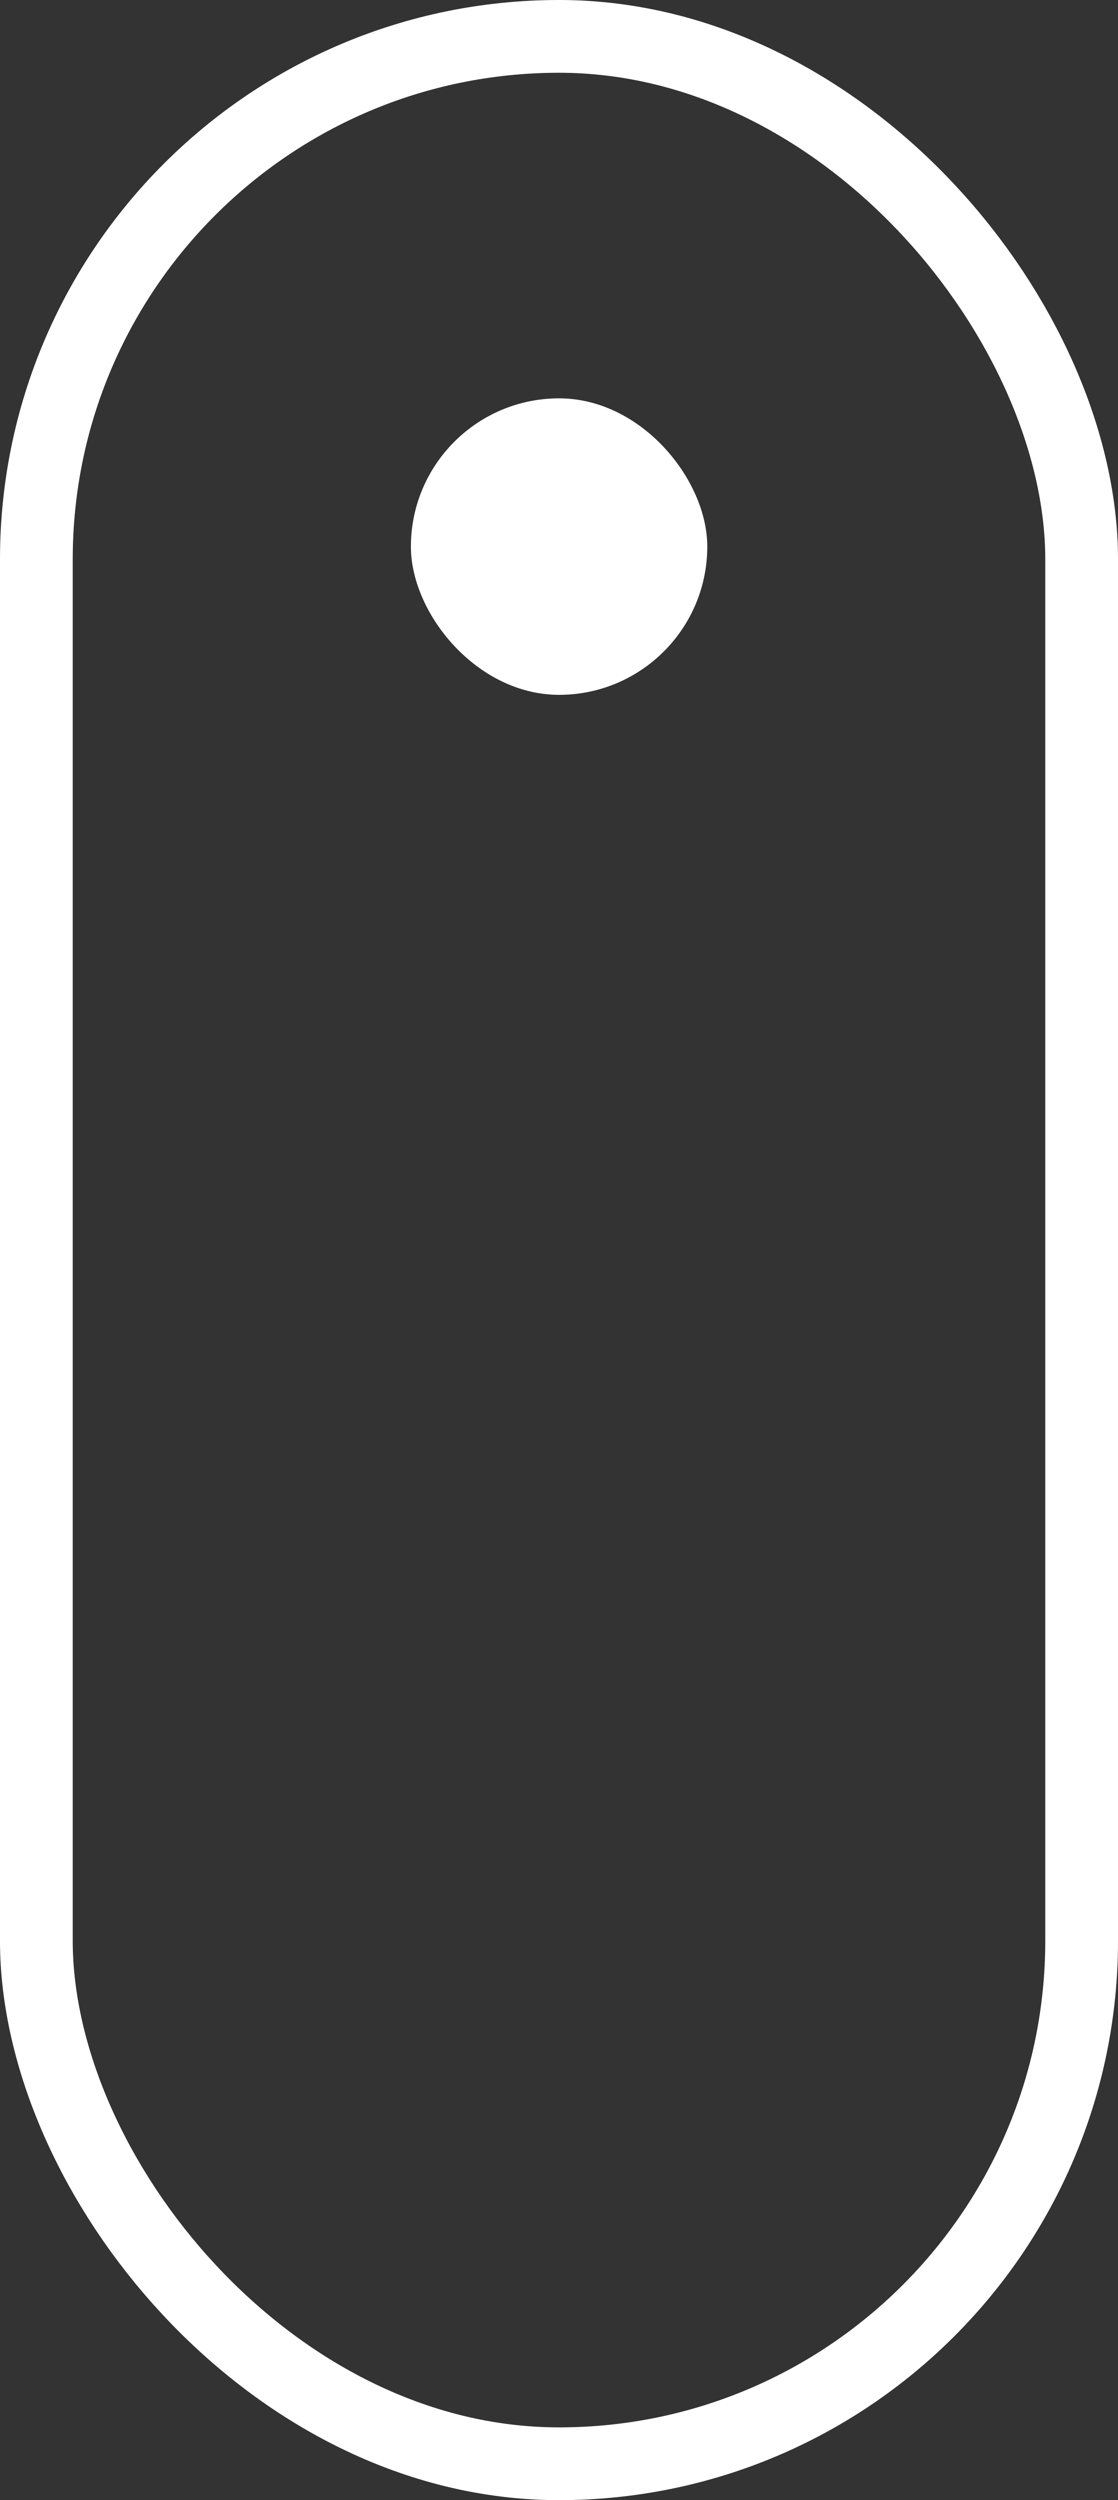 <svg xmlns="http://www.w3.org/2000/svg" viewBox="0 0 61.49 137.45">
    <rect x="0" y="0" width="61.49" height="137.45" fill="#333333" stroke="none"/>
    <defs>
        <style>
            .cls-1 {
                fill: rgba(255,255,255, 1);
                animation: move_dot 2.5s infinite ease-in-out;
                transform-origin: center;
            }

            @keyframes move_dot {
                0% {
                    opacity: 0;
                }
                10% {
                    opacity: 1;
                }
                90% {
                    opacity: 1;
                }
                100% {
                    transform: translateY(59px);
                    opacity: 0;
                    height: 30.6px;
                }
            }

            .cls-1,
            .cls-2 {
                stroke: rgba(255,255,255, 1);
                stroke-linecap: round;
                stroke-linejoin: round;
            }

            .cls-2 {
                fill: none;
                stroke-width: 4px;
            }
        </style>
    </defs>
    <g id="Layer_2" data-name="Layer 2">
        <g id="icons">
            <g id="scroll_down_icon">
                <rect class="cls-1" x="23.1" y="22.4" width="15.3" height="15.3" rx="7.65" />
                <rect class="cls-2" x="2" y="2" width="57.49" height="133.45" rx="28.75" />
            </g>
        </g>
    </g>
</svg>